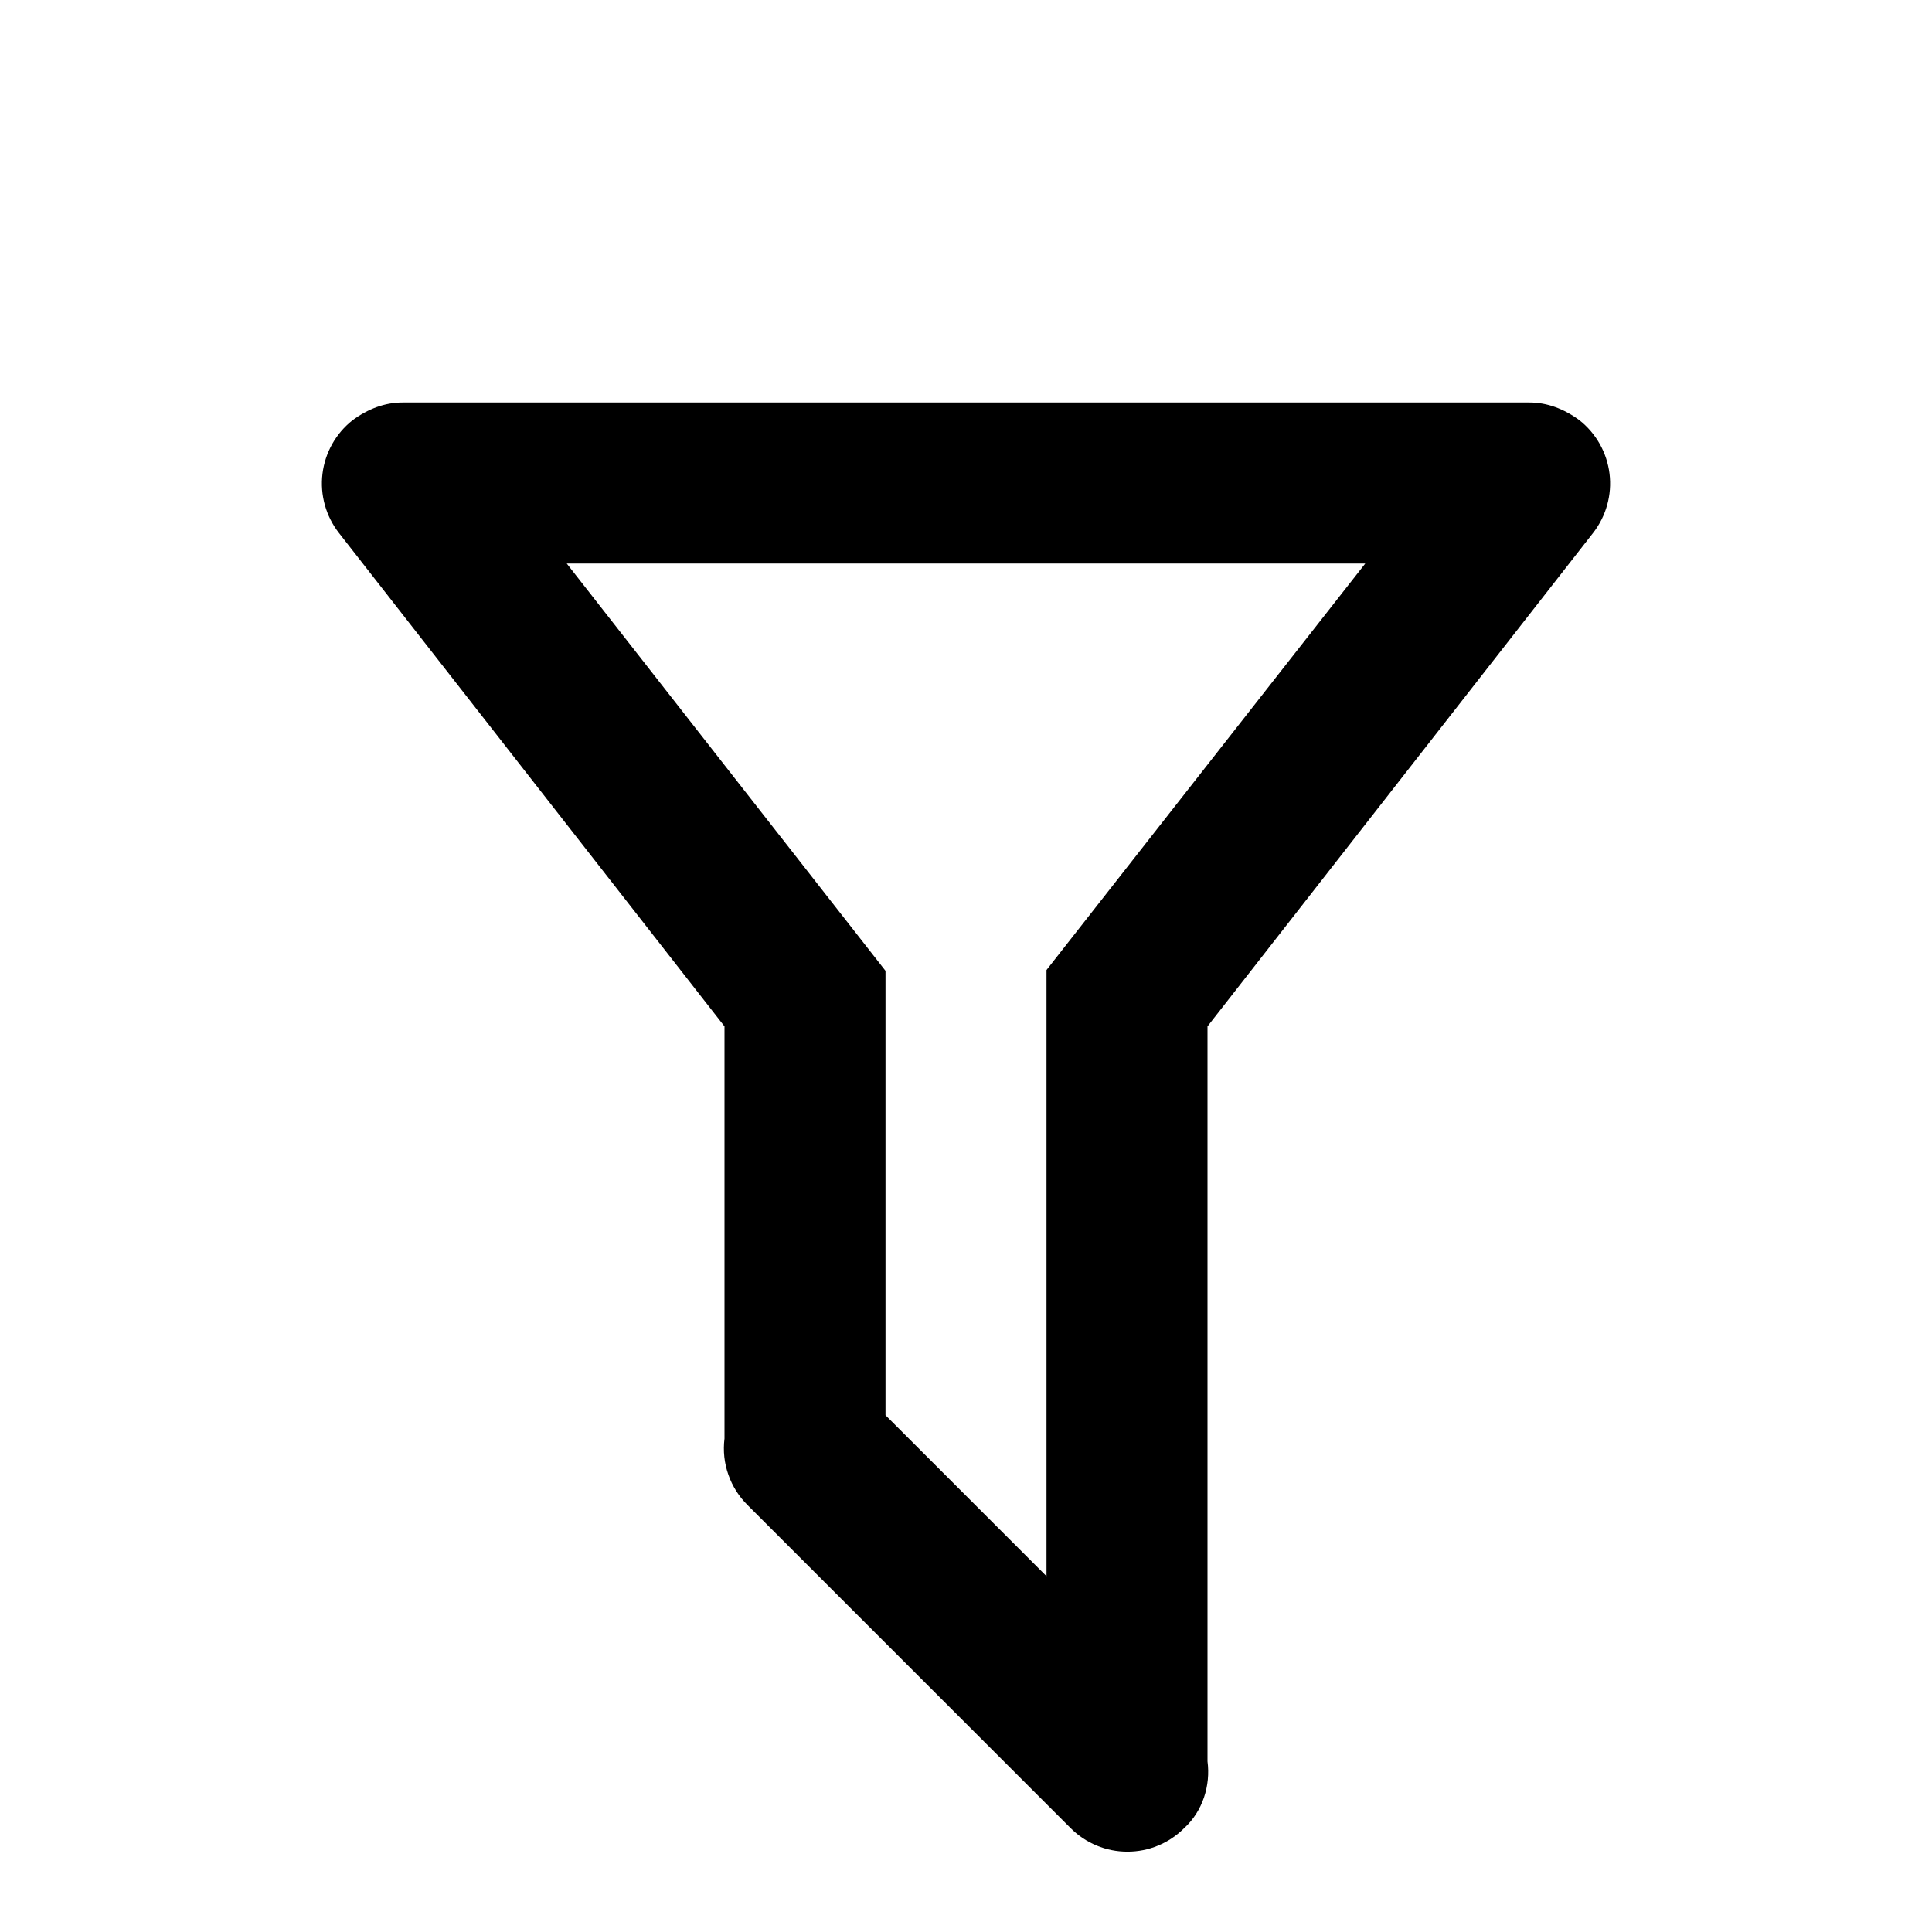 <svg width="24" height="24" viewBox="0 0 24 24" fill="none" xmlns="http://www.w3.org/2000/svg">
<path d="M15 21.88C15.04 22.18 14.94 22.5 14.71 22.71C14.617 22.803 14.508 22.876 14.387 22.926C14.266 22.977 14.136 23.002 14.005 23.002C13.874 23.002 13.744 22.977 13.623 22.926C13.502 22.876 13.393 22.803 13.3 22.71L9.29 18.7C9.181 18.593 9.098 18.463 9.048 18.319C8.997 18.175 8.981 18.021 9 17.87V12.75L4.21 6.62C4.048 6.412 3.974 6.147 4.006 5.885C4.038 5.623 4.172 5.384 4.38 5.22C4.57 5.08 4.78 5 5 5H19C19.22 5 19.43 5.08 19.62 5.22C19.828 5.384 19.962 5.623 19.994 5.885C20.026 6.147 19.952 6.412 19.79 6.62L15 12.75V21.88ZM7.04 7L11 12.06V17.58L13 19.58V12.05L16.96 7H7.04Z" fill="black"/>
</svg>
